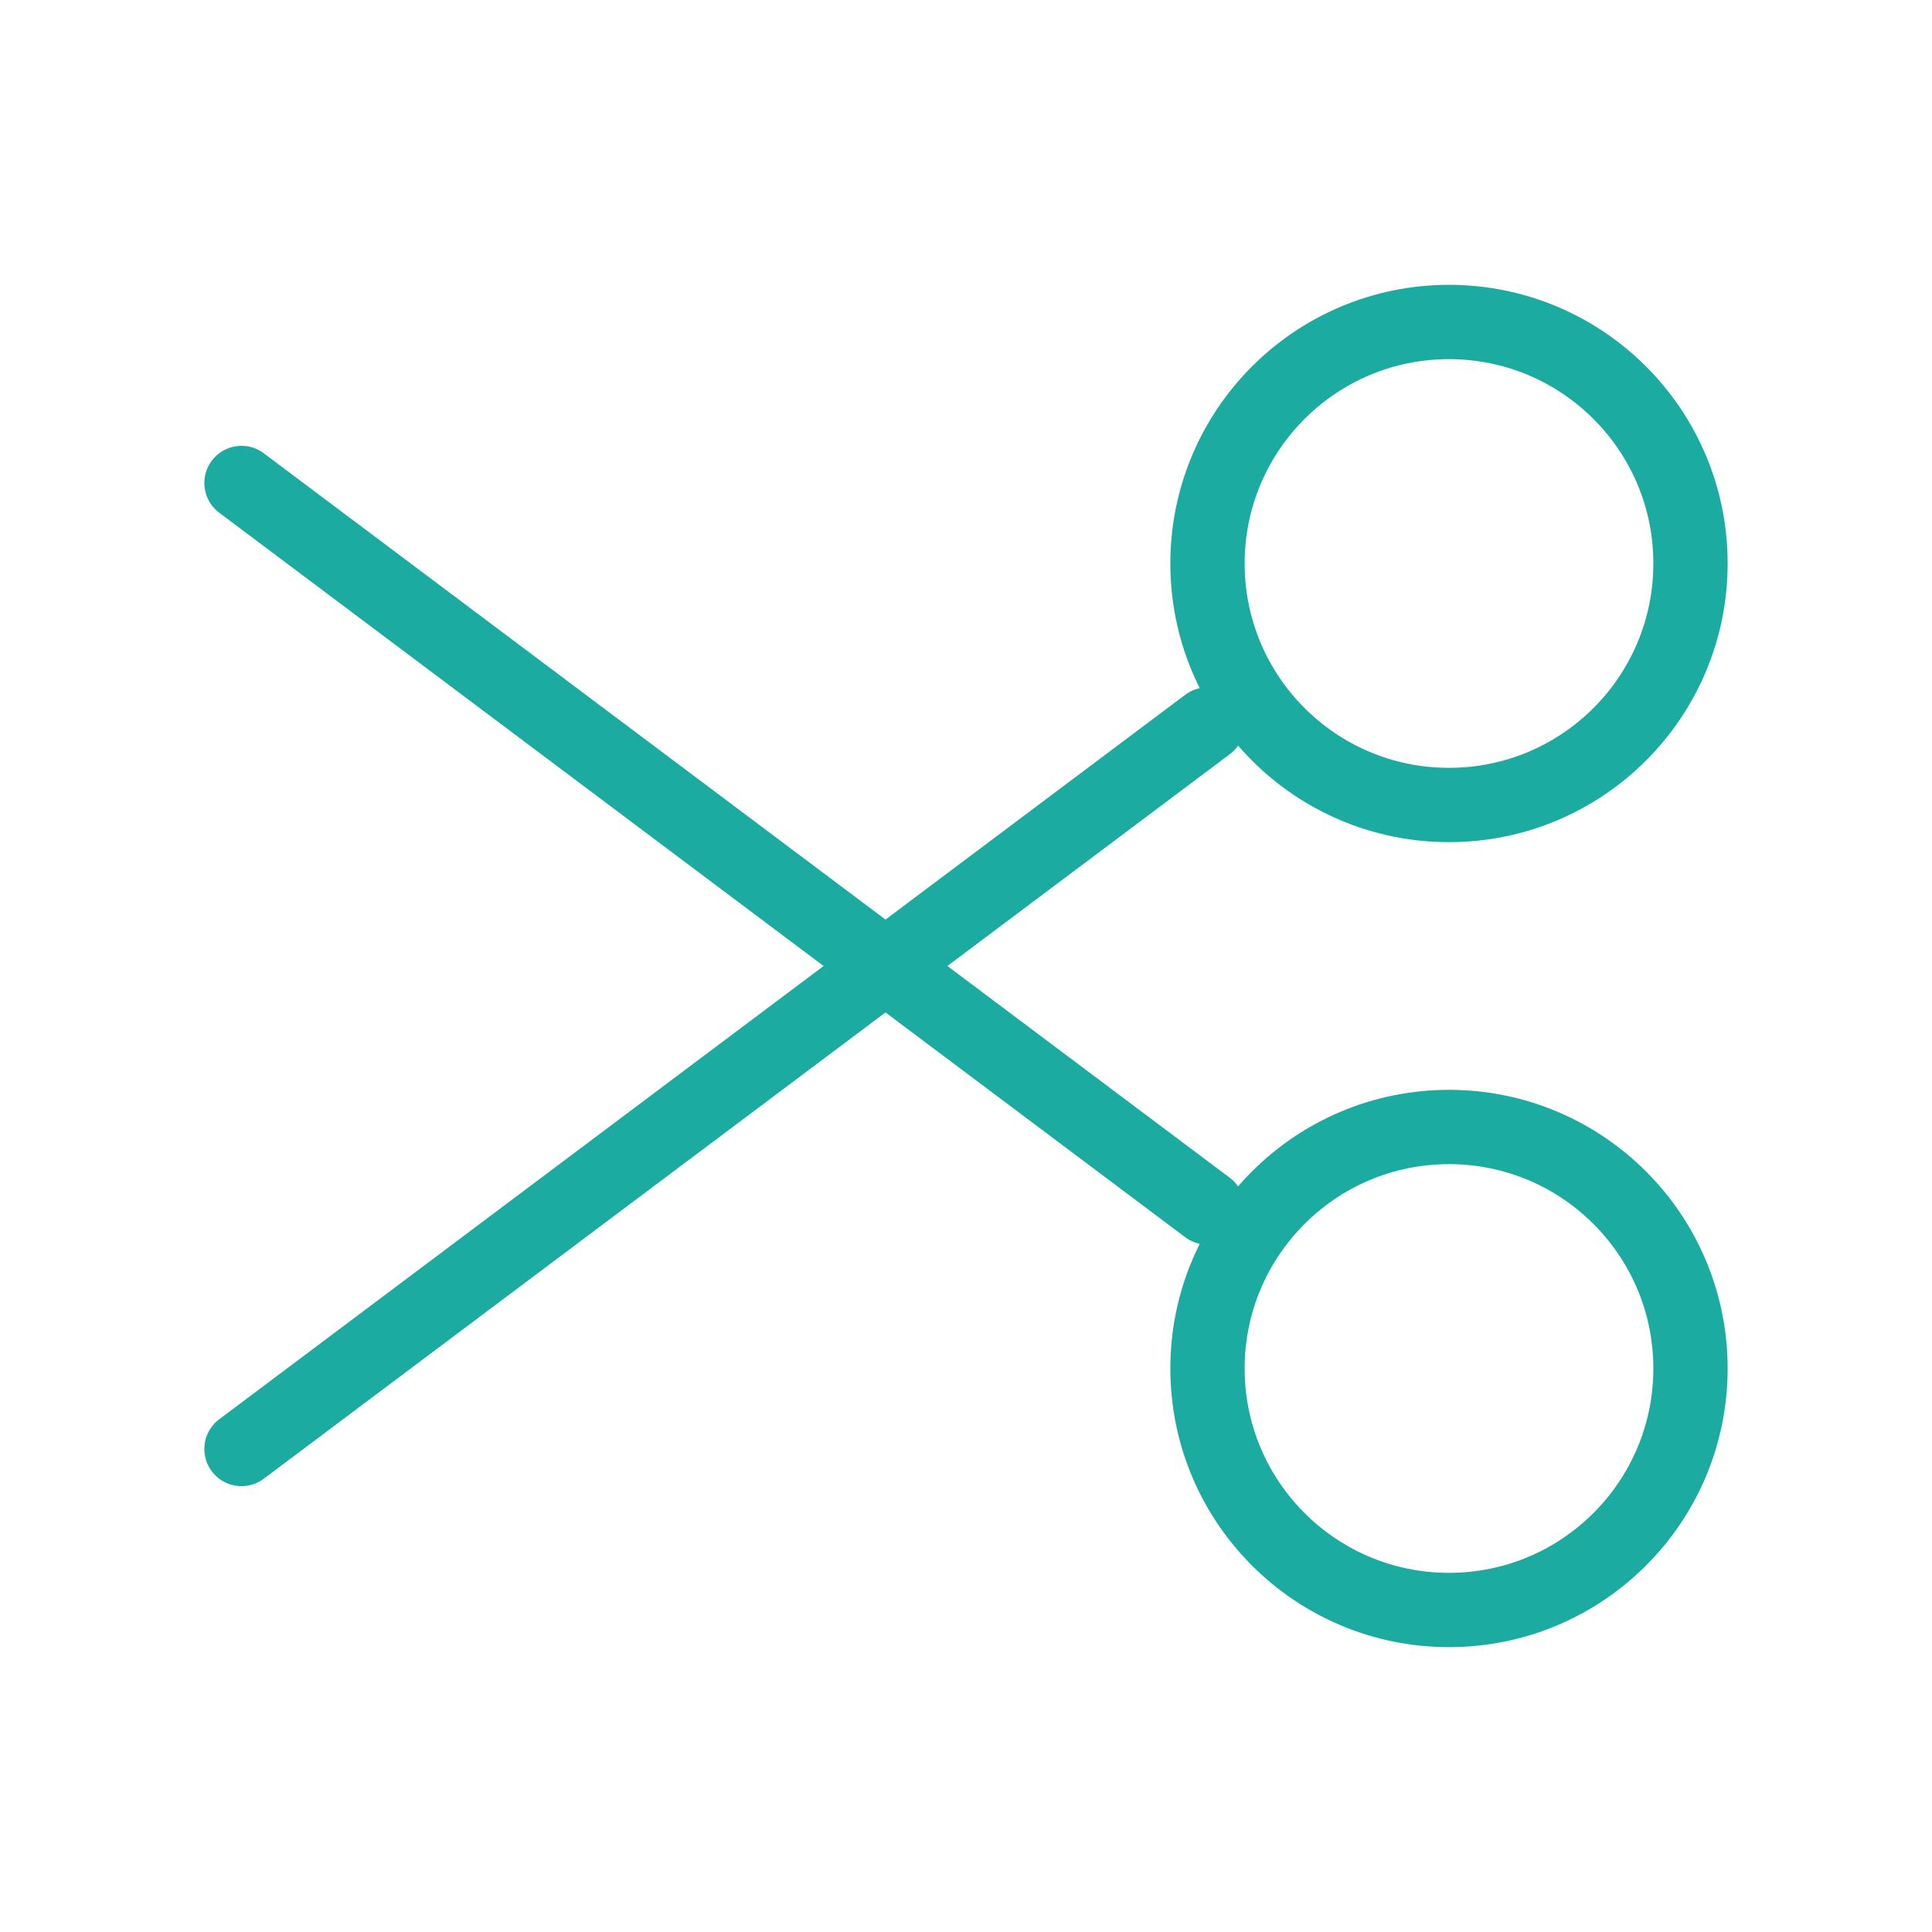 <svg role="img" xmlns="http://www.w3.org/2000/svg" width="26px" height="26px" viewBox="0 0 24 24" aria-labelledby="cutIconTitle" stroke="#1BABA1" stroke-width="0.923" stroke-linecap="round" stroke-linejoin="round" fill="none" color="#1BABA1"> <title id="cutIconTitle">Cut</title> <path d="M3 18L15 9M15 15L3 6"/> <circle cx="18" cy="7" r="3"/> <circle cx="18" cy="17" r="3"/> </svg>